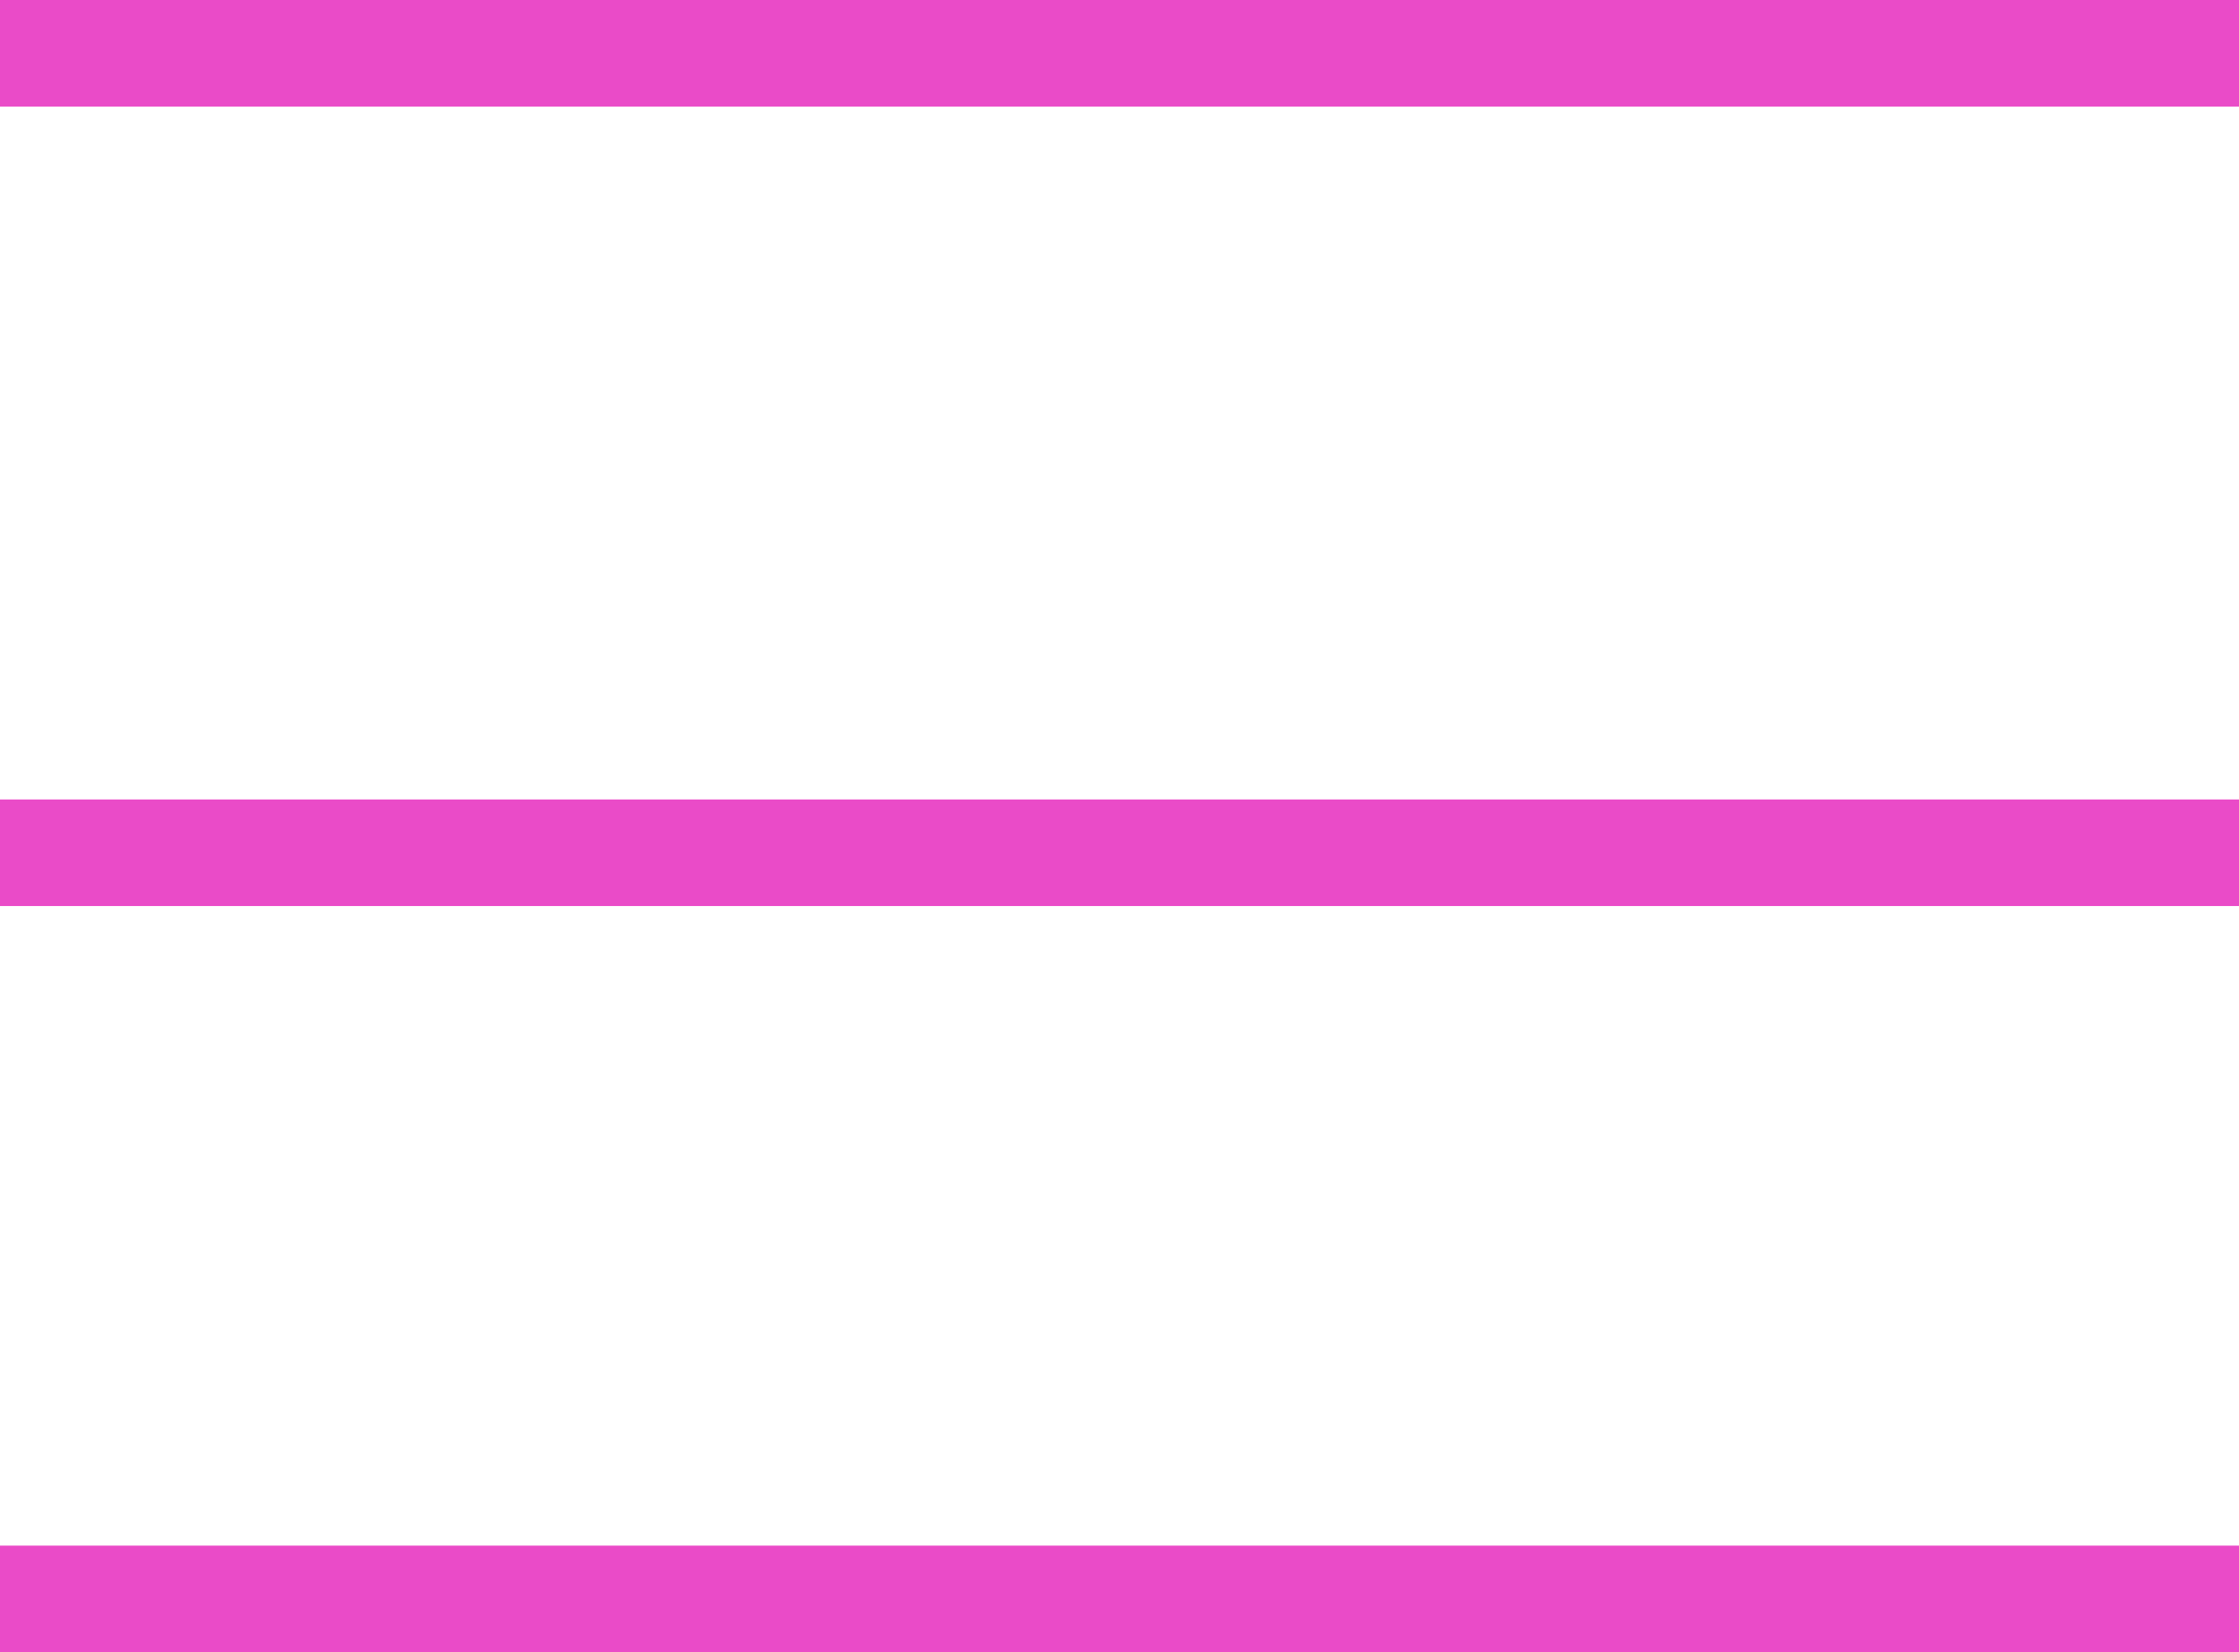 <svg width="42" height="31" viewBox="0 0 42 31" fill="none" xmlns="http://www.w3.org/2000/svg">
<line x1="-4.19496e-08" y1="16" x2="42" y2="16" stroke="#EA4BC8" stroke-width="2"/>
<line x1="-4.19496e-08" y1="30" x2="42" y2="30" stroke="#EA4BC8" stroke-width="2"/>
<line x1="-4.19496e-08" y1="1" x2="42" y2="1" stroke="#EA4BC8" stroke-width="2"/>
</svg>
